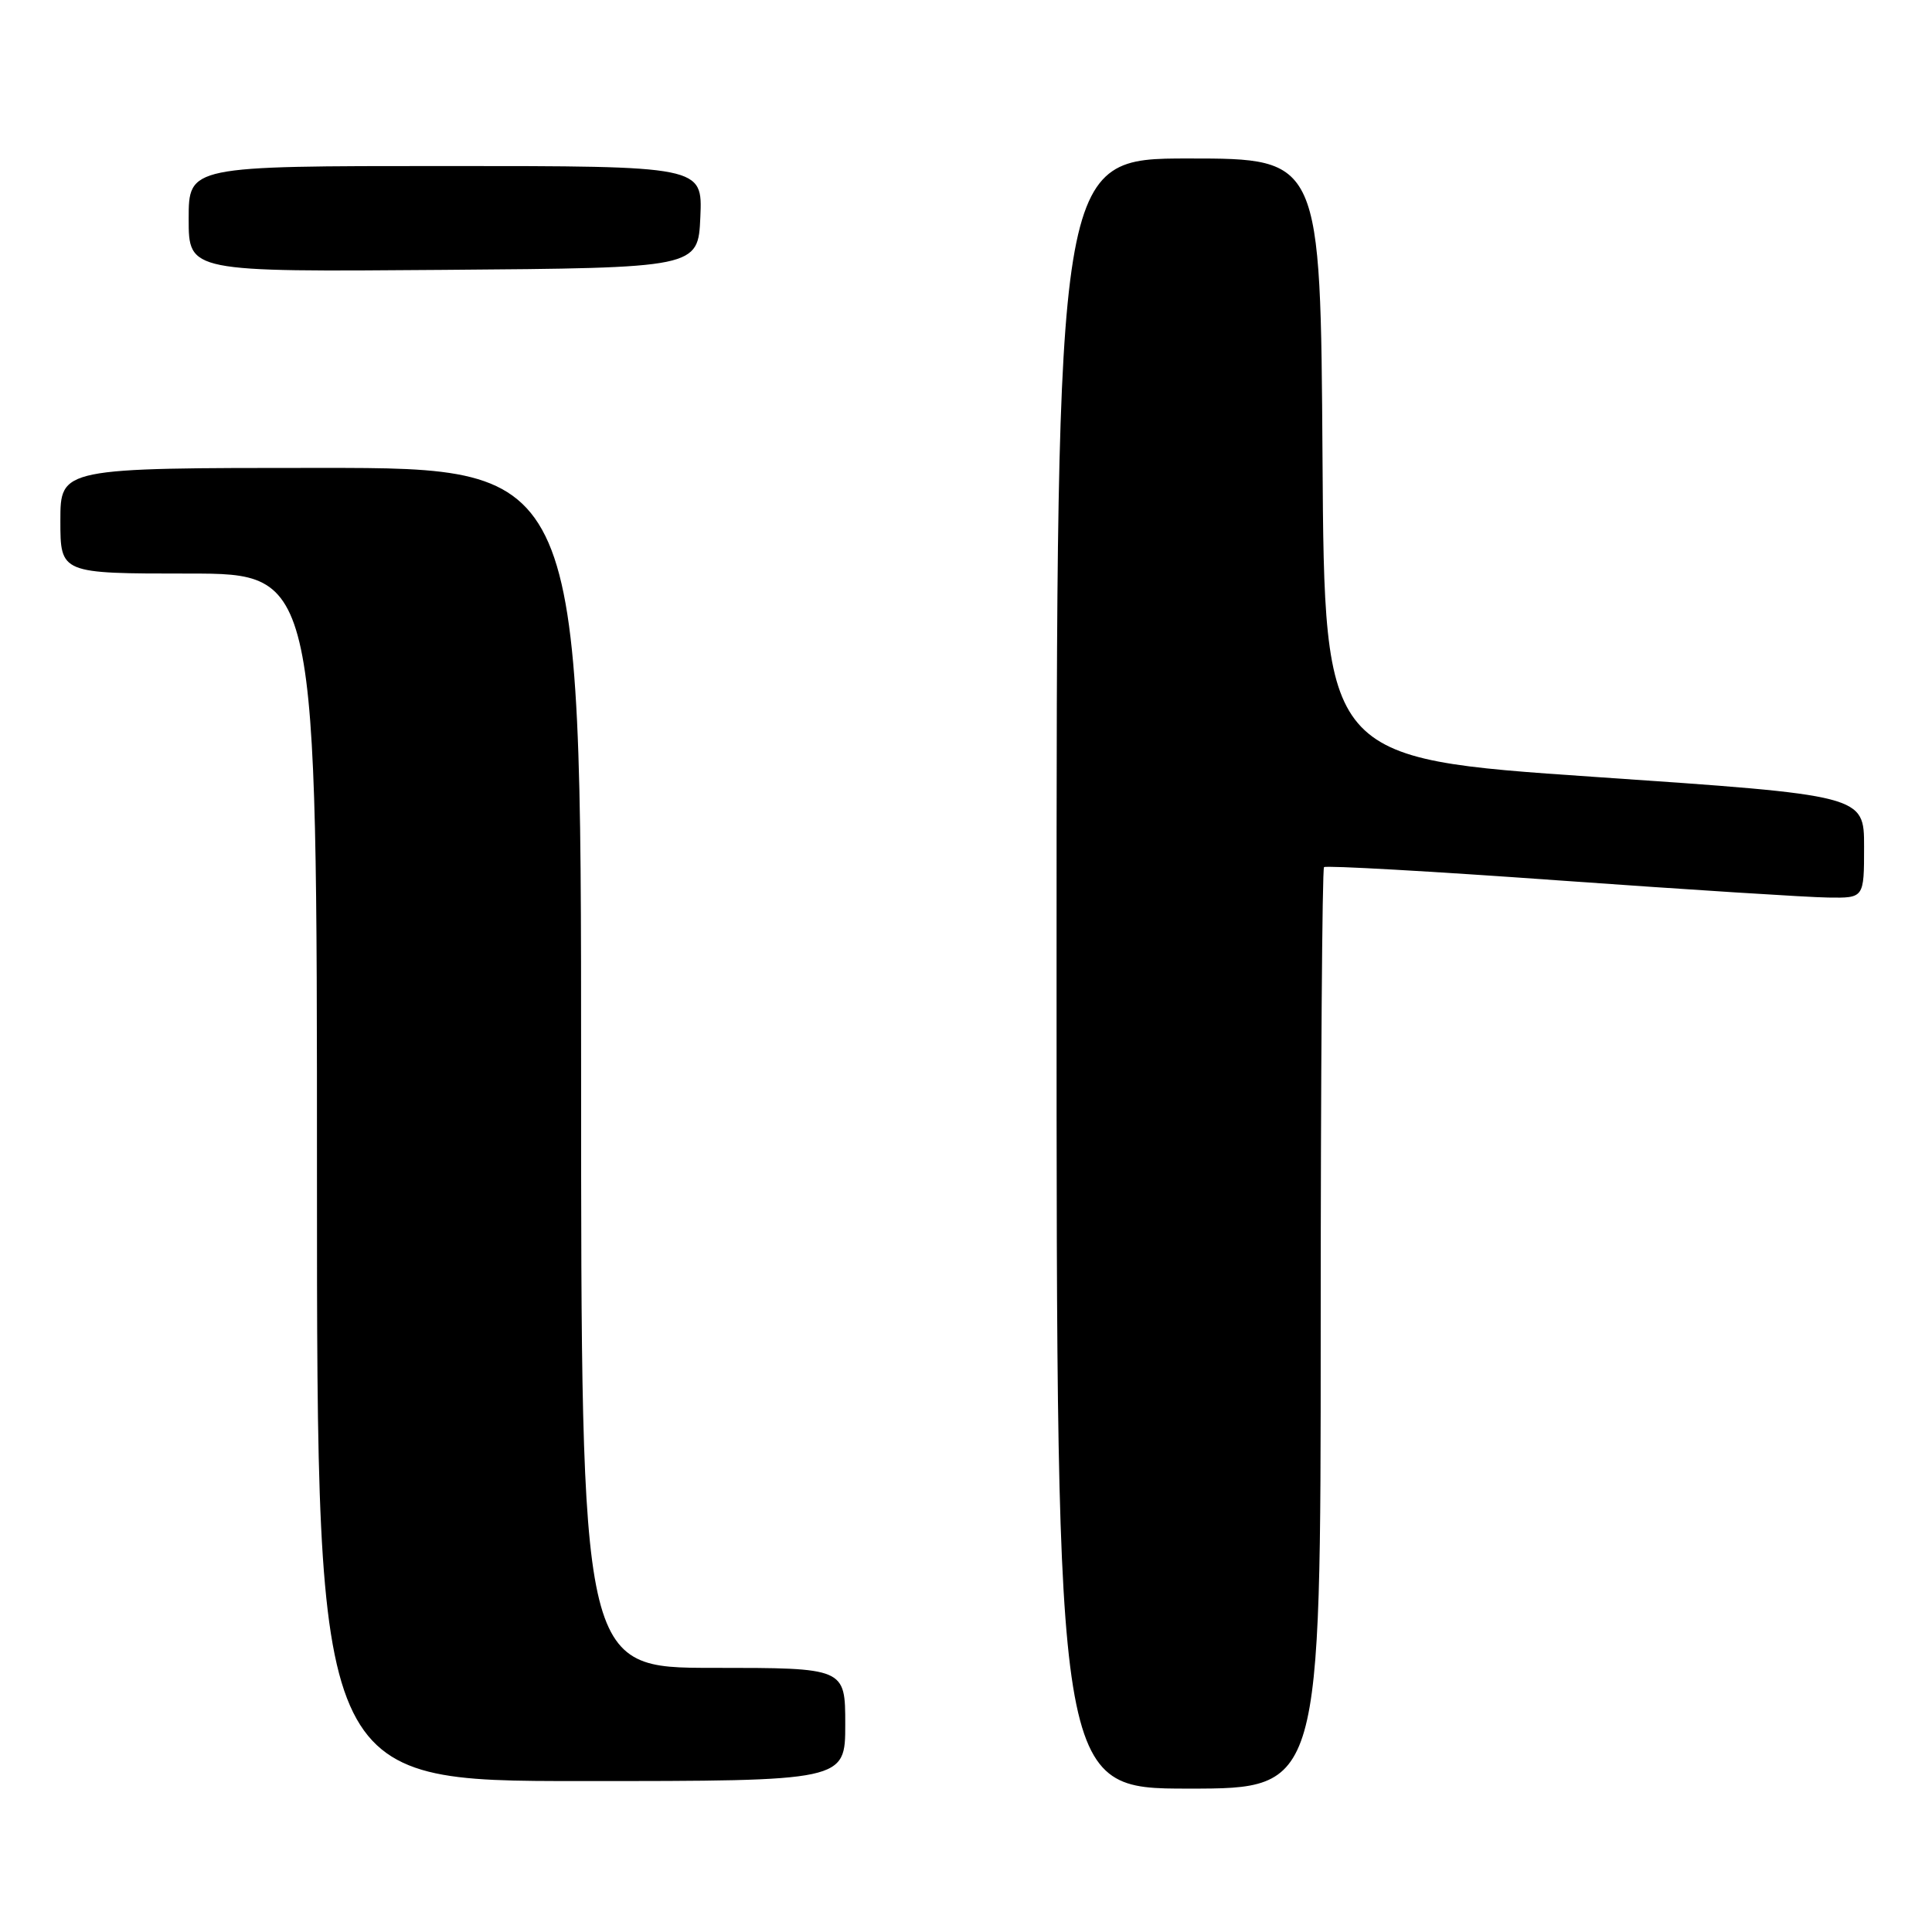 <?xml version="1.0" encoding="UTF-8" standalone="no"?>
<!DOCTYPE svg PUBLIC "-//W3C//DTD SVG 1.1//EN" "http://www.w3.org/Graphics/SVG/1.1/DTD/svg11.dtd" >
<svg xmlns="http://www.w3.org/2000/svg" xmlns:xlink="http://www.w3.org/1999/xlink" version="1.1" viewBox="0 0 256 256">
 <g >
 <path fill="currentColor"
d=" M 175.00 176.17 C 175.00 142.71 175.20 115.14 175.44 114.90 C 175.68 114.66 189.74 115.45 206.69 116.67 C 223.63 117.88 239.64 118.90 242.25 118.93 C 247.00 119.00 247.00 119.00 247.00 112.19 C 247.00 105.38 247.00 105.38 211.25 102.94 C 175.50 100.50 175.50 100.50 175.24 60.75 C 174.98 21.00 174.98 21.00 157.49 21.00 C 140.00 21.00 140.00 21.00 140.00 129.00 C 140.00 237.00 140.00 237.00 157.50 237.00 C 175.00 237.00 175.00 237.00 175.00 176.17 Z  M 112.00 228.50 C 112.00 221.00 112.00 221.00 94.50 221.00 C 77.00 221.00 77.00 221.00 77.00 141.50 C 77.00 62.00 77.00 62.00 42.50 62.00 C 8.00 62.00 8.00 62.00 8.00 69.00 C 8.00 76.00 8.00 76.00 25.00 76.00 C 42.00 76.00 42.00 76.00 42.00 156.00 C 42.00 236.00 42.00 236.00 77.00 236.00 C 112.00 236.00 112.00 236.00 112.00 228.50 Z  M 92.80 28.75 C 93.09 22.00 93.09 22.00 59.05 22.00 C 25.00 22.00 25.00 22.00 25.00 29.01 C 25.00 36.03 25.00 36.03 58.75 35.76 C 92.50 35.50 92.50 35.50 92.80 28.75 Z "/>
</g>
</svg>